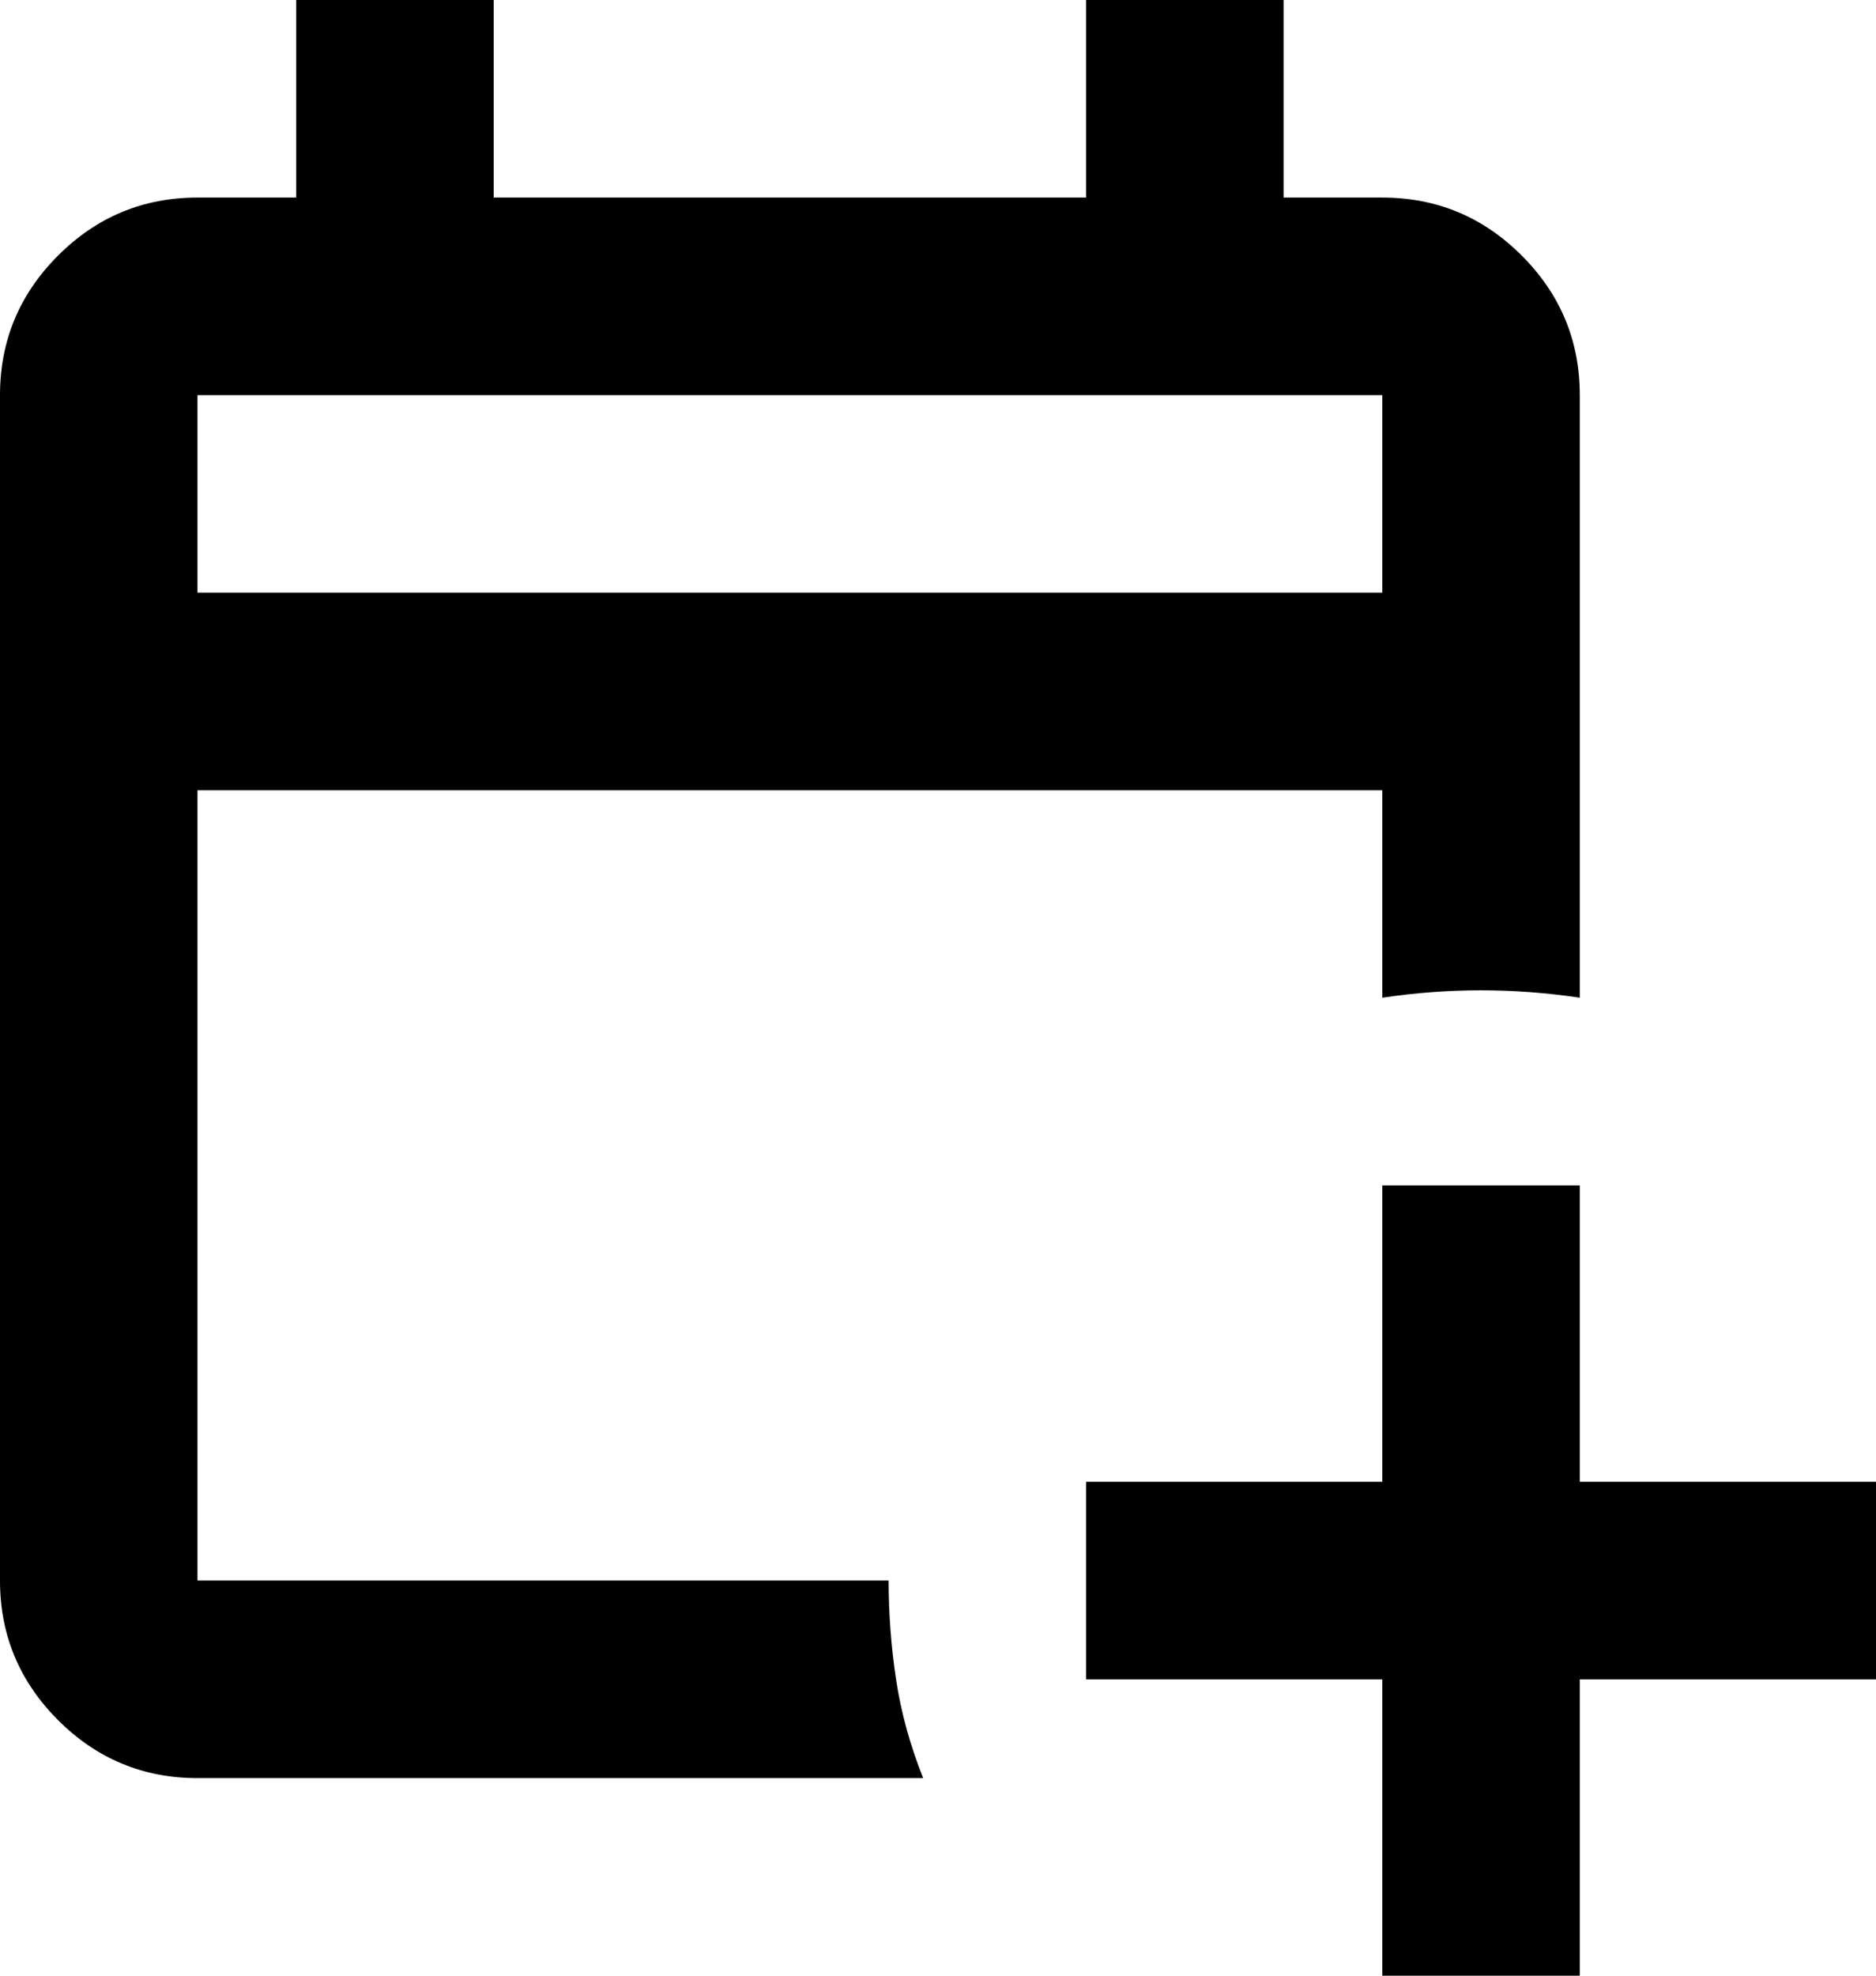 <svg viewBox="0 0 19 20" fill="none" xmlns="http://www.w3.org/2000/svg">
<path d="M14 20V17H11V15H14V12H16V15H19V17H16V20H14ZM2 18C1.45 18 0.979 17.804 0.588 17.413C0.196 17.021 0 16.55 0 16V4C0 3.45 0.196 2.979 0.588 2.587C0.979 2.196 1.45 2 2 2H3V0H5V2H11V0H13V2H14C14.55 2 15.021 2.196 15.412 2.587C15.804 2.979 16 3.45 16 4V10.1C15.667 10.05 15.333 10.025 15 10.025C14.667 10.025 14.333 10.05 14 10.1V8H2V16H9C9 16.333 9.025 16.667 9.075 17C9.125 17.333 9.217 17.667 9.35 18H2ZM2 6H14V4H2V6Z" fill="currentColor"/>
</svg>
